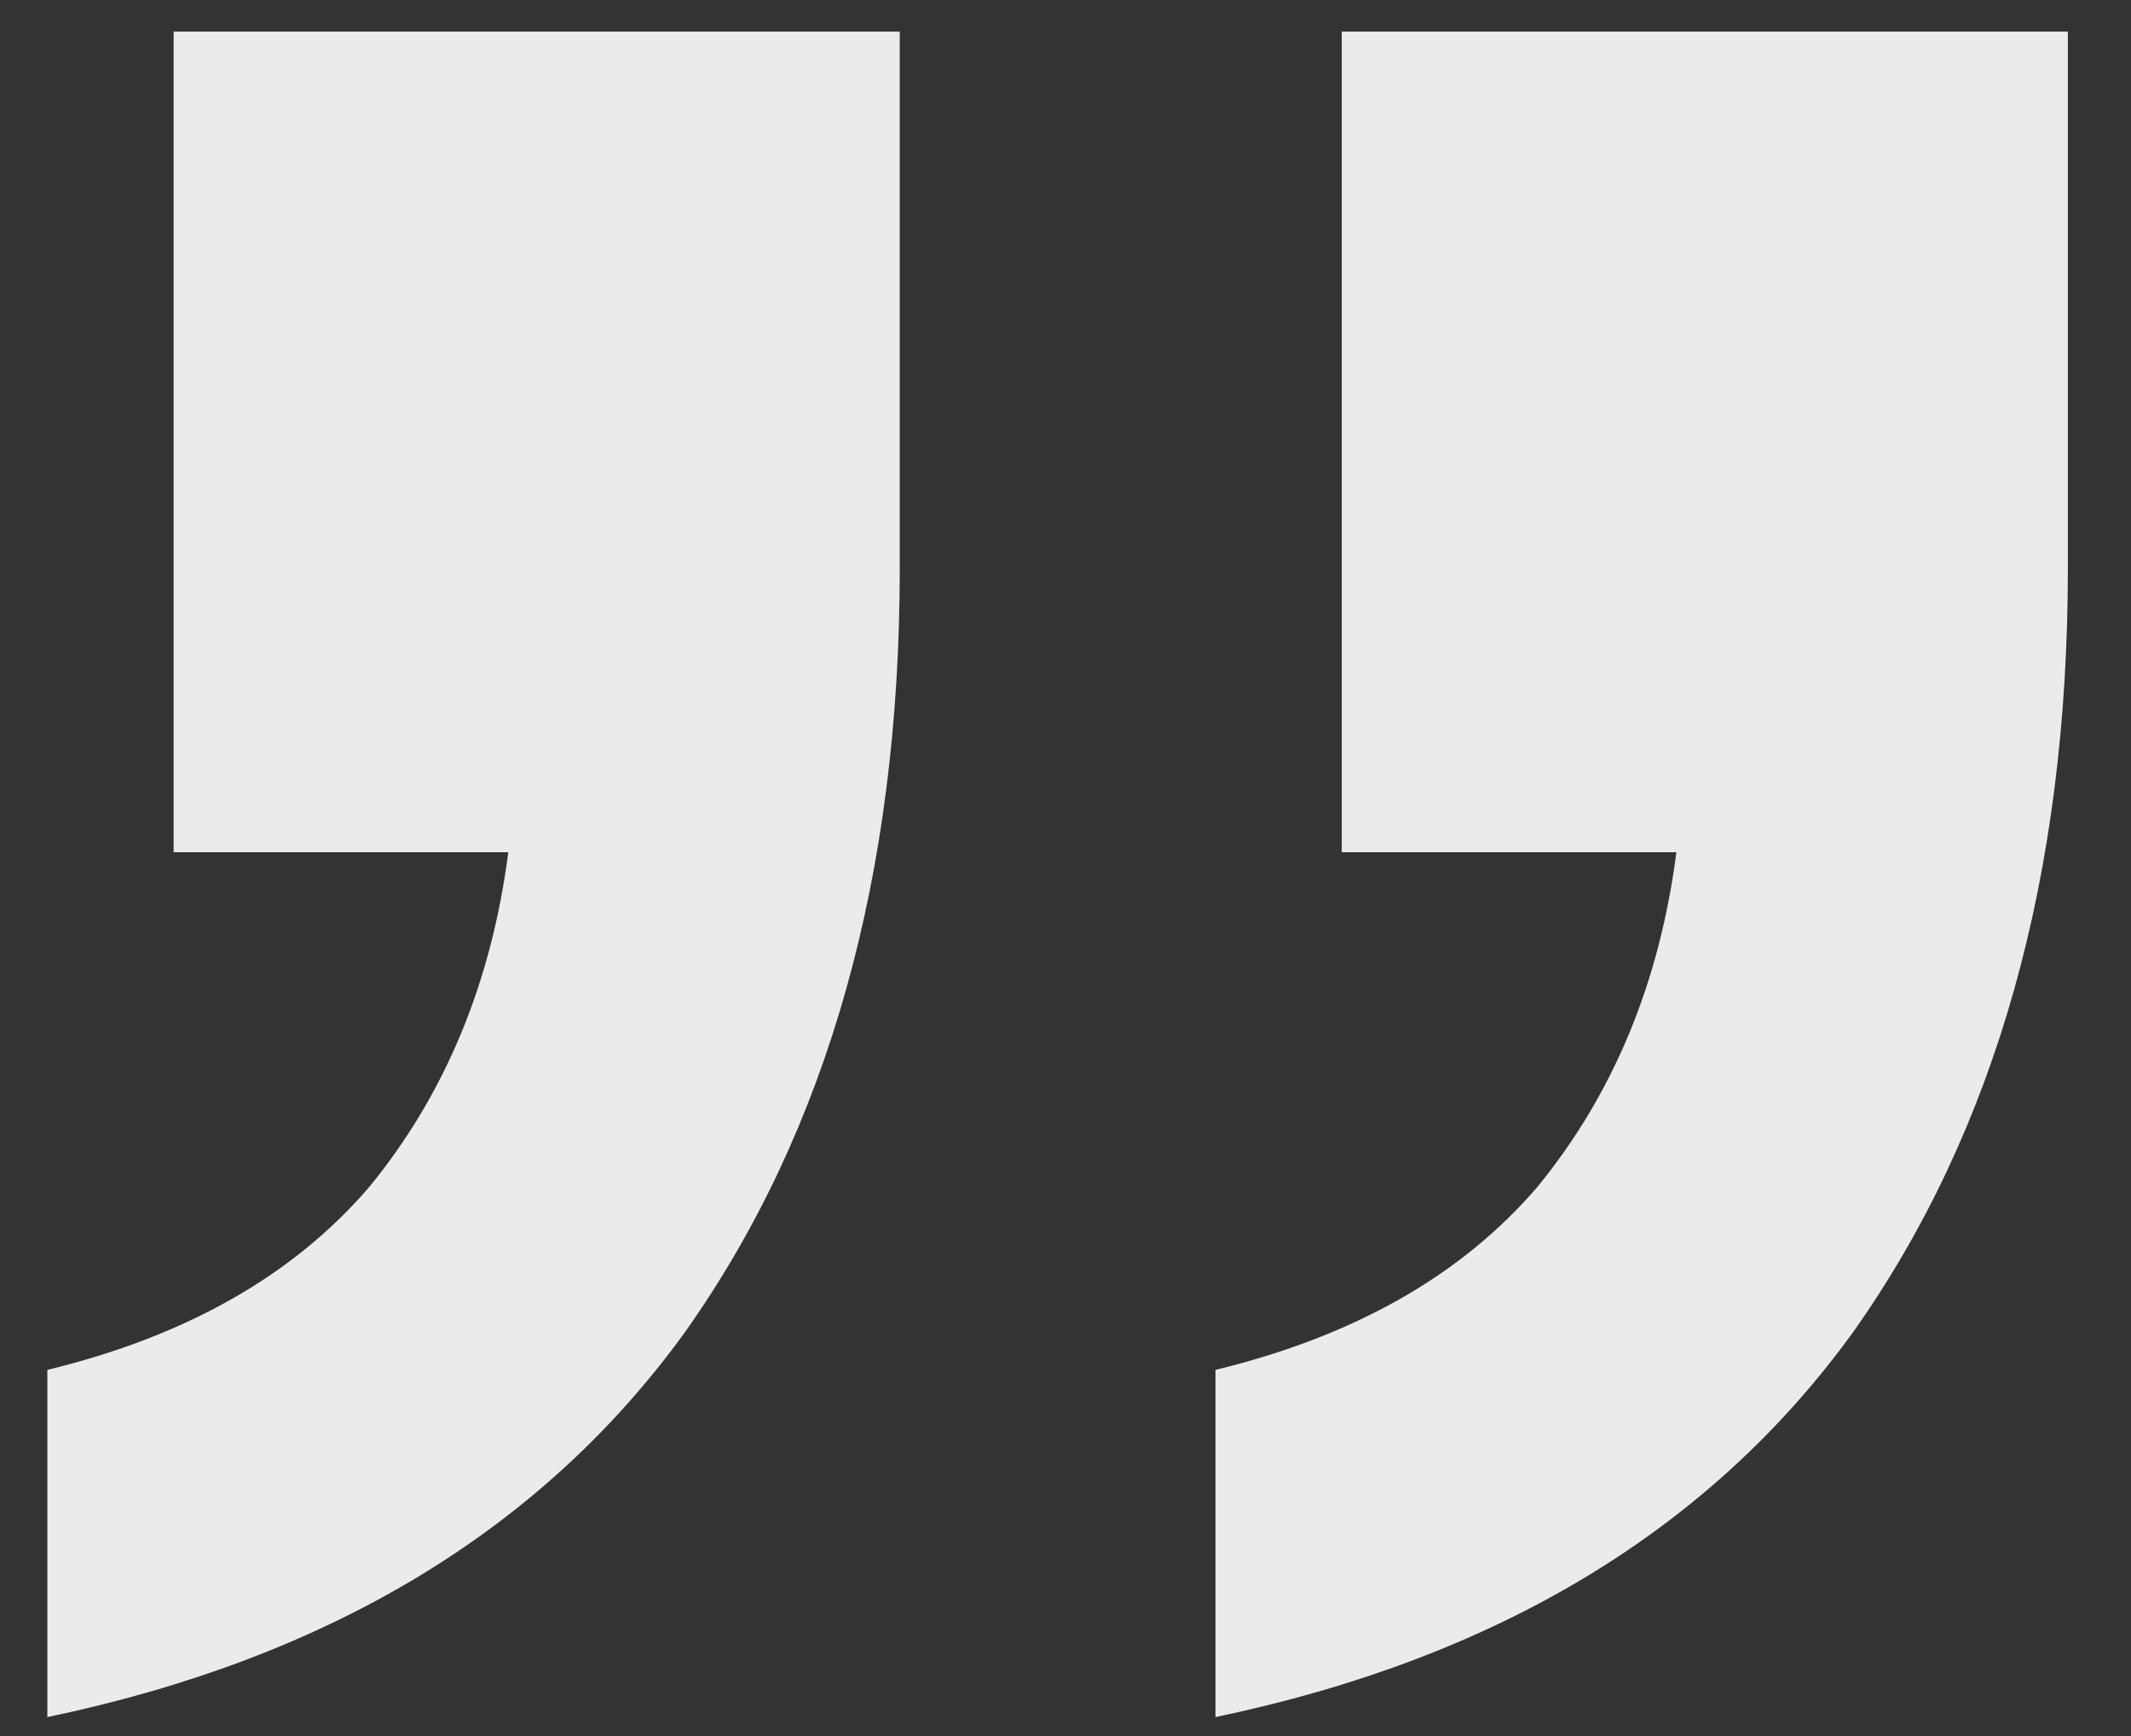 <svg width="27" height="22" viewBox="0 0 27 22" fill="none" xmlns="http://www.w3.org/2000/svg">
<rect x="0" y="0" width="27" height="22" fill="#333333" stroke="none"/>
<path d="M15.4 21.76V17.36C17.16 16.933 18.52 16.16 19.48 15.04C20.44 13.867 21.027 12.453 21.24 10.8H17V0.4H26.2V7.2C26.2 11.093 25.293 14.32 23.48 16.88C21.667 19.387 18.973 21.013 15.4 21.76ZM0.6 21.76V17.36C2.36 16.933 3.72 16.16 4.68 15.04C5.64 13.867 6.227 12.453 6.44 10.8H2.2V0.4H11.4V7.2C11.4 11.093 10.493 14.32 8.68 16.88C6.867 19.387 4.173 21.013 0.6 21.76Z" fill="#ebebeb2f"/>
</svg>
